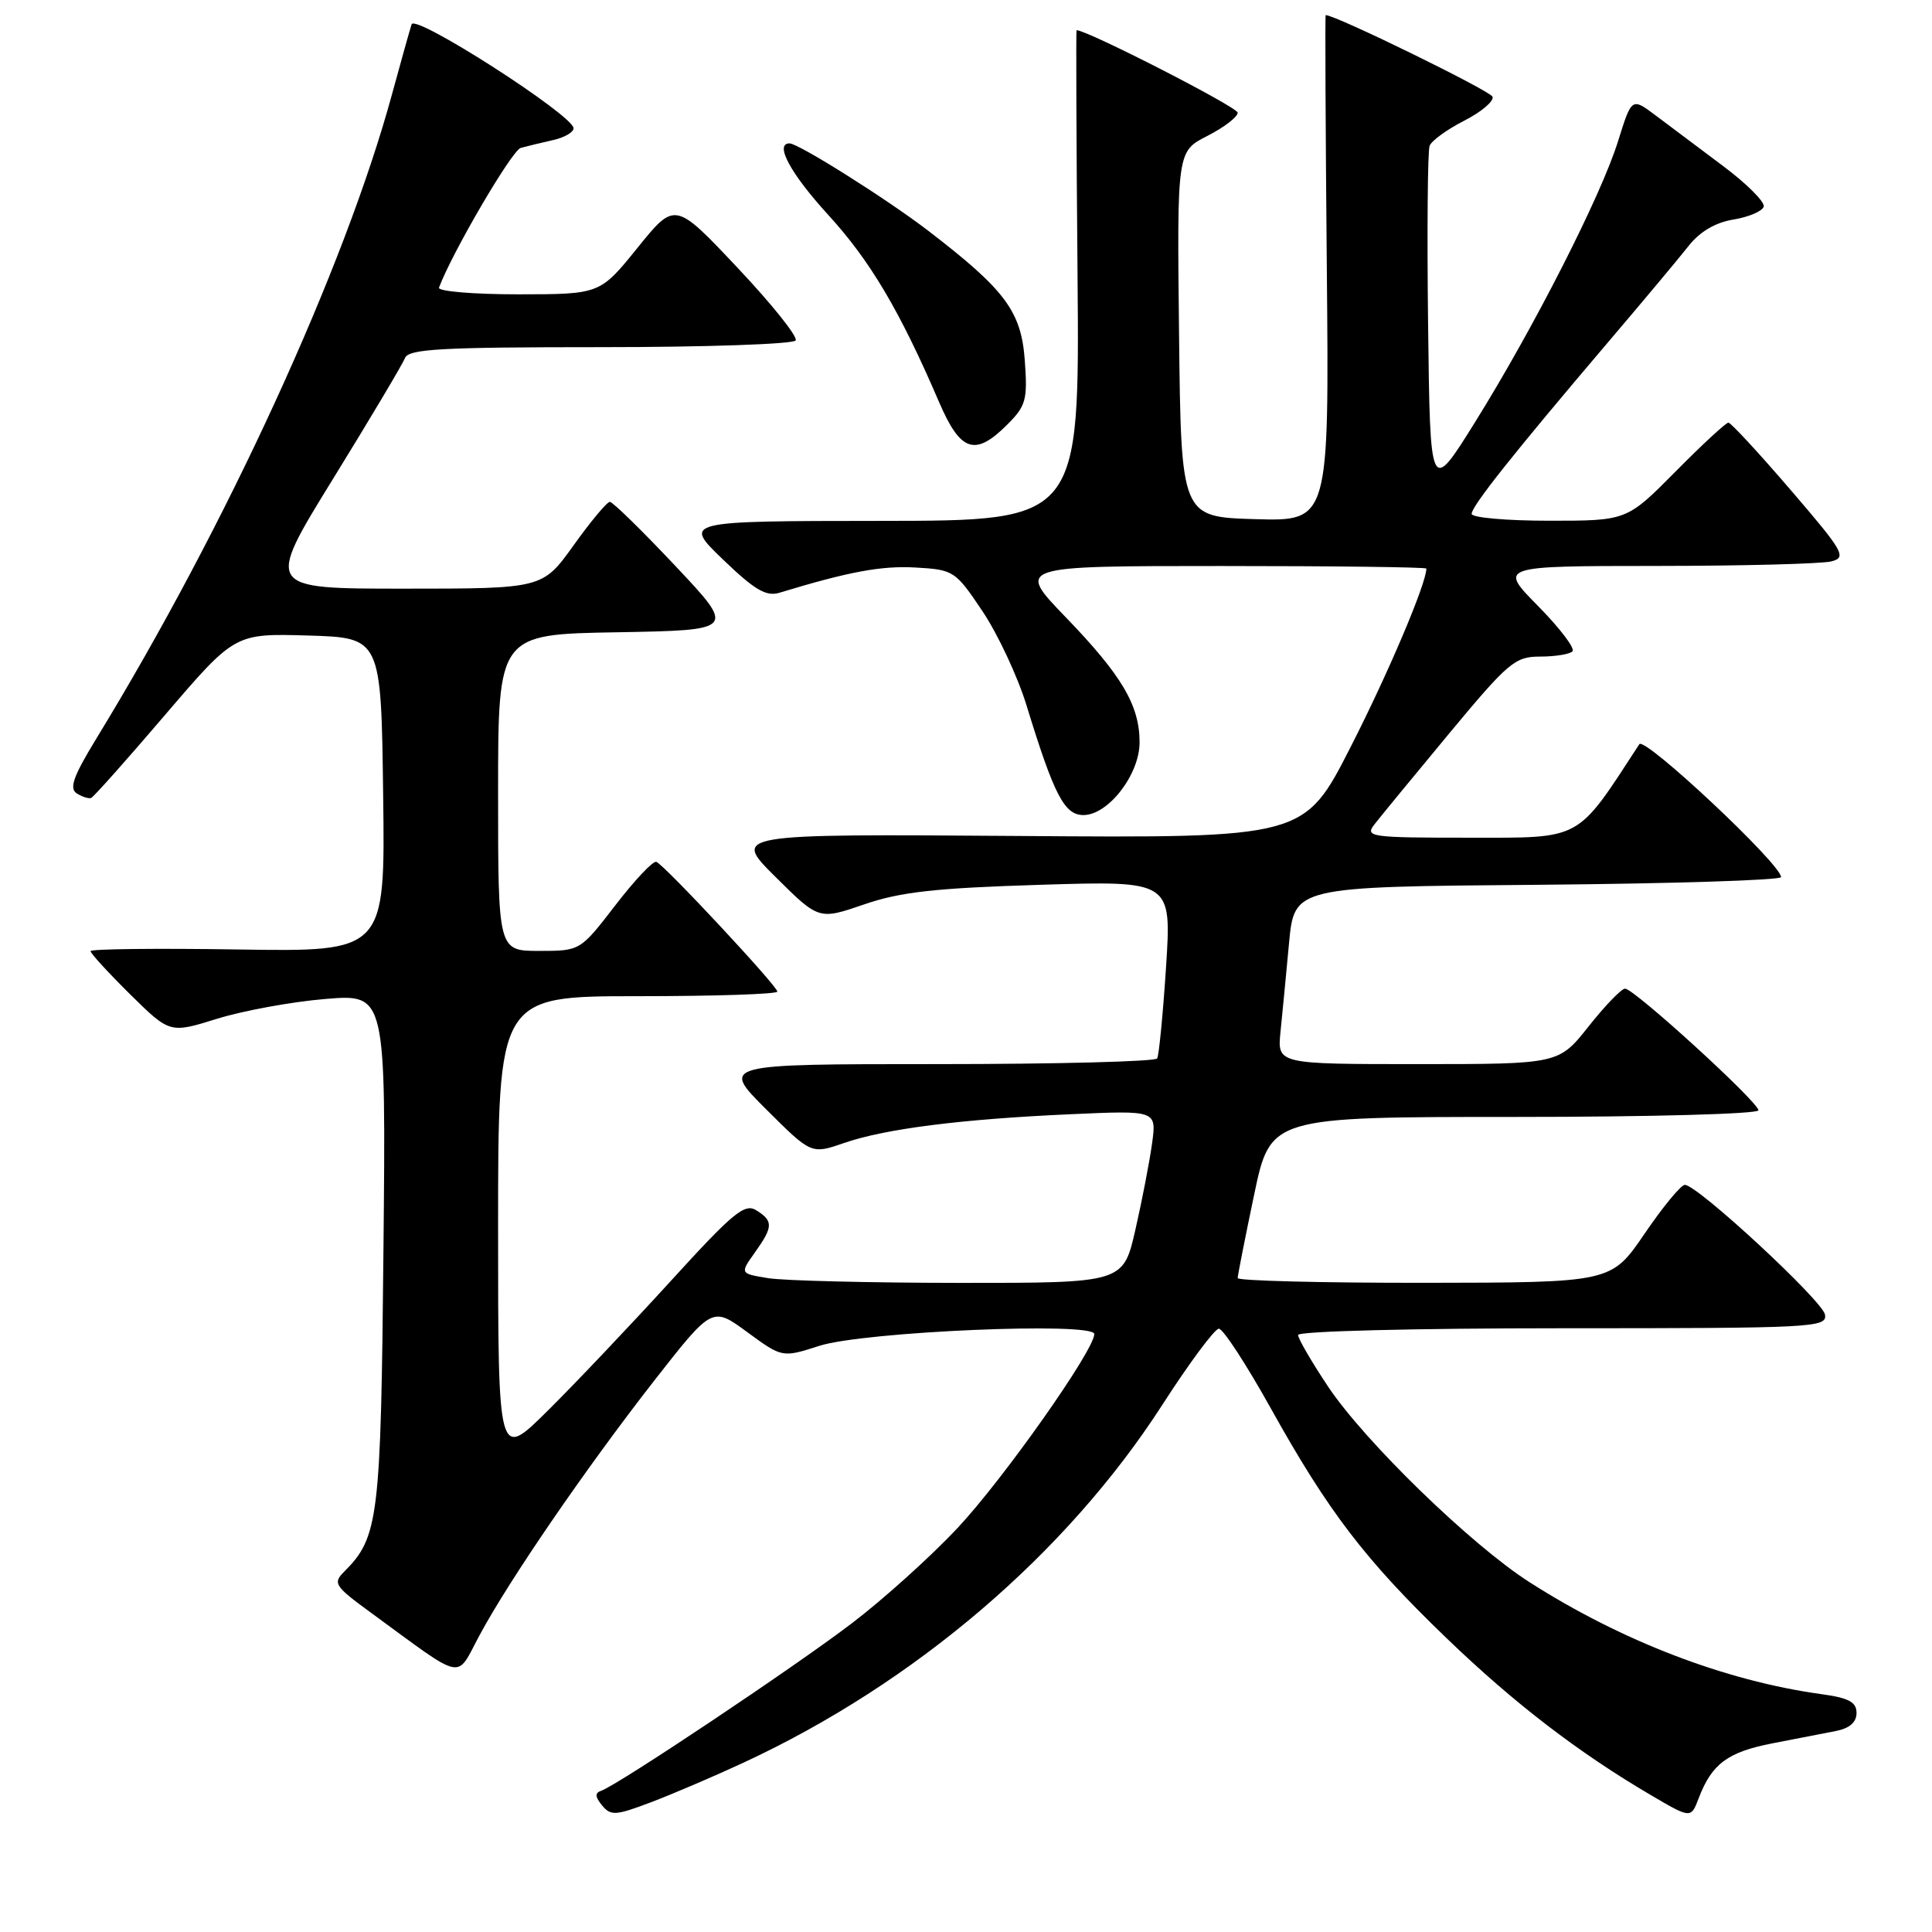 <?xml version="1.0" encoding="UTF-8" standalone="no"?>
<!DOCTYPE svg PUBLIC "-//W3C//DTD SVG 1.1//EN" "http://www.w3.org/Graphics/SVG/1.1/DTD/svg11.dtd" >
<svg xmlns="http://www.w3.org/2000/svg" xmlns:xlink="http://www.w3.org/1999/xlink" version="1.1" viewBox="0 0 256 256">
 <g >
 <path fill="currentColor"
d=" M 98.50 233.57 C 121.22 223.03 141.29 205.88 154.00 186.17 C 157.57 180.62 160.95 176.07 161.50 176.06 C 162.05 176.04 165.14 180.78 168.37 186.58 C 176.00 200.29 180.89 206.69 191.67 217.06 C 200.61 225.67 209.18 232.25 218.78 237.88 C 224.06 240.98 224.06 240.98 225.10 238.24 C 226.82 233.72 228.94 232.15 234.86 231.00 C 237.96 230.40 241.74 229.66 243.25 229.37 C 245.07 229.02 246.00 228.21 246.00 226.98 C 246.00 225.52 244.98 224.98 241.25 224.47 C 228.58 222.71 214.85 217.44 202.67 209.65 C 194.93 204.70 180.85 191.03 175.97 183.72 C 173.79 180.45 172.00 177.37 172.00 176.89 C 172.00 176.39 187.36 176.00 207.07 176.00 C 240.35 176.00 242.12 175.91 241.82 174.19 C 241.49 172.35 224.92 157.00 223.25 157.00 C 222.74 157.00 220.34 159.91 217.91 163.48 C 213.50 169.95 213.50 169.95 188.75 169.98 C 175.14 169.99 164.00 169.71 164.00 169.35 C 164.00 168.99 164.98 164.04 166.17 158.35 C 168.34 148.00 168.34 148.00 200.67 148.00 C 218.54 148.00 233.00 147.61 233.00 147.12 C 233.00 146.03 216.53 131.00 215.33 131.00 C 214.85 131.00 212.68 133.25 210.50 136.00 C 206.54 141.00 206.54 141.00 187.89 141.00 C 169.25 141.00 169.25 141.00 169.67 136.75 C 169.91 134.41 170.42 129.12 170.80 125.00 C 171.50 117.50 171.50 117.50 203.75 117.24 C 221.49 117.09 236.00 116.63 236.00 116.22 C 236.00 114.51 217.91 97.55 217.22 98.61 C 208.81 111.52 209.76 111.00 194.71 111.00 C 181.57 111.00 180.83 110.90 182.11 109.25 C 182.85 108.29 187.29 102.89 191.97 97.25 C 199.88 87.73 200.74 87.00 204.08 87.00 C 206.05 87.00 207.98 86.69 208.36 86.31 C 208.74 85.93 206.69 83.23 203.81 80.31 C 198.57 75.00 198.57 75.00 219.53 74.99 C 231.07 74.98 241.49 74.71 242.70 74.38 C 244.72 73.84 244.28 73.08 237.25 64.90 C 233.04 60.00 229.34 56.00 229.02 56.00 C 228.70 56.00 225.54 58.92 222.00 62.50 C 215.56 69.00 215.56 69.00 205.28 69.00 C 199.63 69.00 195.00 68.59 195.00 68.09 C 195.00 67.06 200.59 60.03 212.98 45.46 C 217.68 39.94 222.54 34.13 223.78 32.55 C 225.25 30.69 227.32 29.47 229.69 29.09 C 231.69 28.76 233.50 28.00 233.70 27.39 C 233.90 26.79 231.47 24.35 228.28 21.97 C 225.10 19.59 221.08 16.58 219.36 15.28 C 216.21 12.92 216.21 12.92 214.40 18.71 C 212.15 25.94 203.20 43.51 195.42 55.99 C 189.50 65.48 189.50 65.48 189.23 43.01 C 189.08 30.66 189.17 19.99 189.43 19.32 C 189.69 18.64 191.75 17.15 194.02 15.99 C 196.28 14.84 197.97 13.41 197.77 12.82 C 197.52 12.05 176.99 2.00 175.66 2.00 C 175.57 2.00 175.64 17.09 175.81 35.54 C 176.12 69.07 176.12 69.07 166.31 68.79 C 156.50 68.50 156.50 68.50 156.23 44.28 C 155.96 20.06 155.96 20.06 159.98 18.01 C 162.19 16.88 164.00 15.50 164.00 14.93 C 164.00 14.20 144.08 4.00 142.65 4.00 C 142.57 4.00 142.62 18.62 142.78 36.50 C 143.05 69.00 143.05 69.00 116.78 69.02 C 90.50 69.04 90.50 69.04 95.79 74.13 C 100.00 78.18 101.52 79.08 103.29 78.54 C 112.49 75.74 116.82 74.94 121.32 75.20 C 126.38 75.49 126.59 75.63 130.19 81.00 C 132.22 84.03 134.85 89.65 136.03 93.50 C 139.67 105.36 141.04 108.00 143.56 108.00 C 146.85 108.00 151.00 102.63 151.00 98.37 C 151.00 93.46 148.66 89.50 141.18 81.75 C 134.67 75.00 134.67 75.00 161.84 75.00 C 176.78 75.00 189.00 75.15 189.00 75.34 C 189.00 77.31 183.96 89.19 178.99 98.93 C 172.82 111.05 172.82 111.05 134.92 110.77 C 97.02 110.50 97.02 110.50 102.76 116.20 C 108.50 121.90 108.50 121.90 114.50 119.84 C 119.32 118.18 123.93 117.67 137.87 117.24 C 155.24 116.70 155.24 116.70 154.51 128.10 C 154.10 134.37 153.57 139.84 153.33 140.25 C 153.08 140.66 139.98 141.00 124.20 141.00 C 95.52 141.00 95.52 141.00 101.51 146.98 C 107.50 152.95 107.50 152.95 111.82 151.46 C 117.28 149.57 127.33 148.29 141.88 147.64 C 153.25 147.13 153.25 147.13 152.66 151.48 C 152.33 153.88 151.34 159.03 150.45 162.92 C 148.84 170.00 148.84 170.00 127.17 169.99 C 115.25 169.98 103.82 169.70 101.77 169.36 C 98.04 168.75 98.04 168.75 100.02 165.97 C 102.46 162.55 102.48 161.78 100.21 160.37 C 98.67 159.40 97.11 160.70 88.75 169.88 C 83.42 175.72 76.13 183.41 72.53 186.97 C 66.00 193.44 66.00 193.44 66.00 162.72 C 66.00 132.00 66.00 132.00 84.50 132.00 C 94.67 132.00 103.00 131.73 103.00 131.39 C 103.00 130.65 88.05 114.62 86.97 114.20 C 86.54 114.03 84.10 116.62 81.54 119.95 C 76.88 126.00 76.88 126.00 71.44 126.00 C 66.00 126.00 66.00 126.00 66.00 105.03 C 66.00 84.05 66.00 84.05 81.75 83.78 C 97.50 83.50 97.50 83.50 89.50 75.00 C 85.10 70.33 81.19 66.50 80.81 66.50 C 80.43 66.50 78.27 69.09 76.01 72.25 C 71.89 78.00 71.89 78.00 53.53 78.00 C 35.16 78.00 35.16 78.00 44.13 63.45 C 49.07 55.44 53.35 48.24 53.66 47.45 C 54.12 46.24 58.37 46.00 79.55 46.00 C 93.48 46.00 105.13 45.60 105.43 45.11 C 105.73 44.62 102.26 40.28 97.71 35.46 C 89.44 26.69 89.44 26.69 84.47 32.84 C 79.50 38.99 79.50 38.99 68.67 39.00 C 62.71 39.00 57.98 38.60 58.17 38.11 C 59.90 33.47 67.83 19.92 69.00 19.60 C 69.83 19.37 71.74 18.91 73.25 18.57 C 74.76 18.24 76.00 17.53 76.00 17.00 C 76.00 15.30 55.00 1.81 54.54 3.22 C 54.31 3.92 53.14 8.10 51.94 12.50 C 45.68 35.49 29.99 69.69 12.75 97.89 C 9.72 102.86 9.14 104.47 10.17 105.13 C 10.90 105.59 11.76 105.86 12.08 105.73 C 12.40 105.61 16.82 100.65 21.89 94.71 C 31.12 83.93 31.12 83.93 40.81 84.21 C 50.50 84.50 50.50 84.50 50.77 105.31 C 51.04 126.12 51.04 126.12 31.52 125.81 C 20.78 125.64 12.00 125.74 12.00 126.03 C 12.00 126.33 14.36 128.90 17.25 131.76 C 22.51 136.94 22.51 136.94 28.77 134.99 C 32.22 133.92 38.66 132.74 43.09 132.37 C 51.14 131.70 51.14 131.70 50.81 165.60 C 50.47 201.24 50.17 203.69 45.62 208.24 C 44.07 209.79 44.31 210.16 49.23 213.75 C 61.77 222.91 60.35 222.61 63.52 216.72 C 67.46 209.37 77.66 194.51 86.69 182.94 C 94.38 173.11 94.38 173.11 99.01 176.51 C 103.65 179.91 103.65 179.91 108.57 178.33 C 114.45 176.44 145.00 175.13 145.00 176.77 C 145.00 178.90 132.99 195.94 126.89 202.46 C 123.38 206.21 117.05 211.92 112.84 215.12 C 105.17 220.96 81.81 236.56 79.65 237.29 C 78.81 237.57 78.85 238.10 79.78 239.23 C 80.94 240.63 81.59 240.58 86.28 238.80 C 89.15 237.71 94.65 235.36 98.50 233.57 Z  M 133.47 56.26 C 135.95 53.78 136.17 52.99 135.79 47.75 C 135.32 41.25 133.20 38.41 123.00 30.58 C 117.54 26.39 105.80 19.00 104.62 19.00 C 102.58 19.00 104.76 23.02 109.75 28.48 C 115.30 34.55 119.22 41.16 124.42 53.25 C 127.27 59.89 129.20 60.53 133.47 56.26 Z "/>
</g>
</svg>